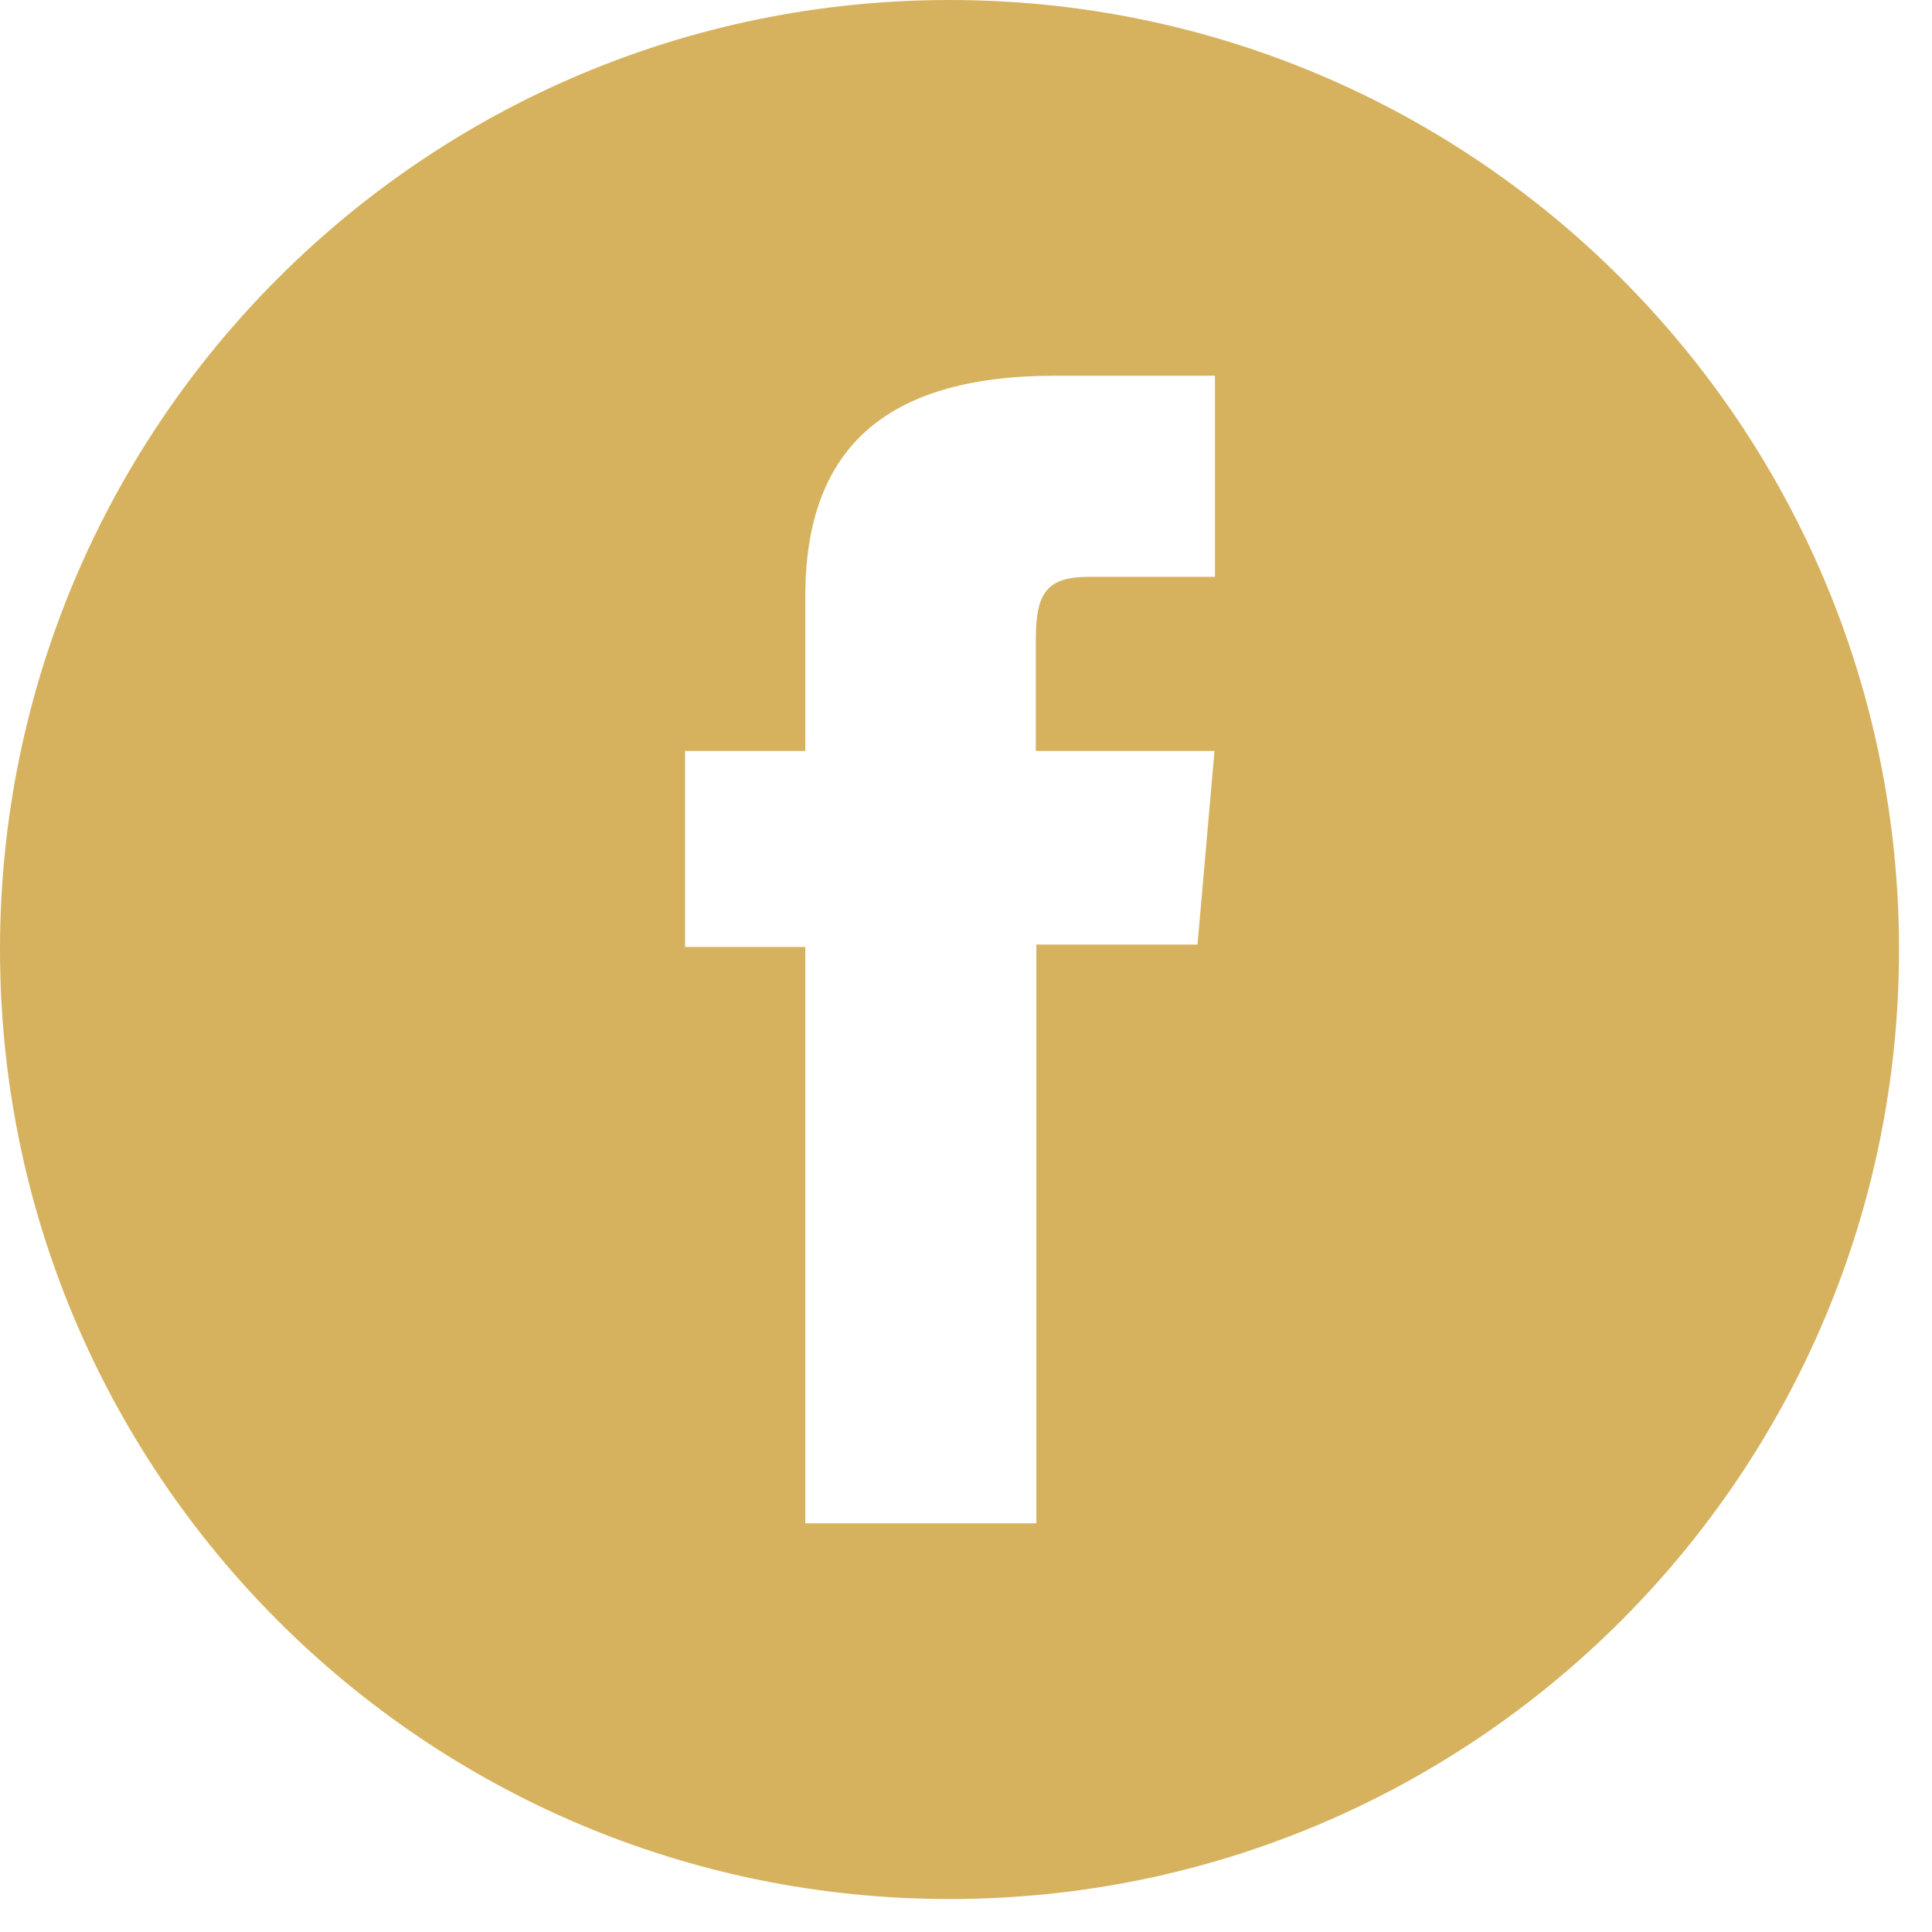 <svg width="29" height="29" viewBox="0 0 29 29" fill="none" xmlns="http://www.w3.org/2000/svg">
<path id="Vector" d="M14.253 0C6.381 0 0 6.381 0 14.253C0 22.124 6.381 28.505 14.253 28.505C22.124 28.505 28.505 22.124 28.505 14.253C28.505 6.381 22.124 0 14.253 0ZM18.23 8.658H16.35C15.683 8.658 15.548 8.928 15.548 9.617V11.272H18.23L17.975 14.178H15.556V22.866H12.088V14.215H10.283V11.272H12.088V8.95C12.088 6.771 13.249 5.64 15.833 5.64H18.237V8.658H18.23Z" fill="#D6B25E"/>
</svg>
